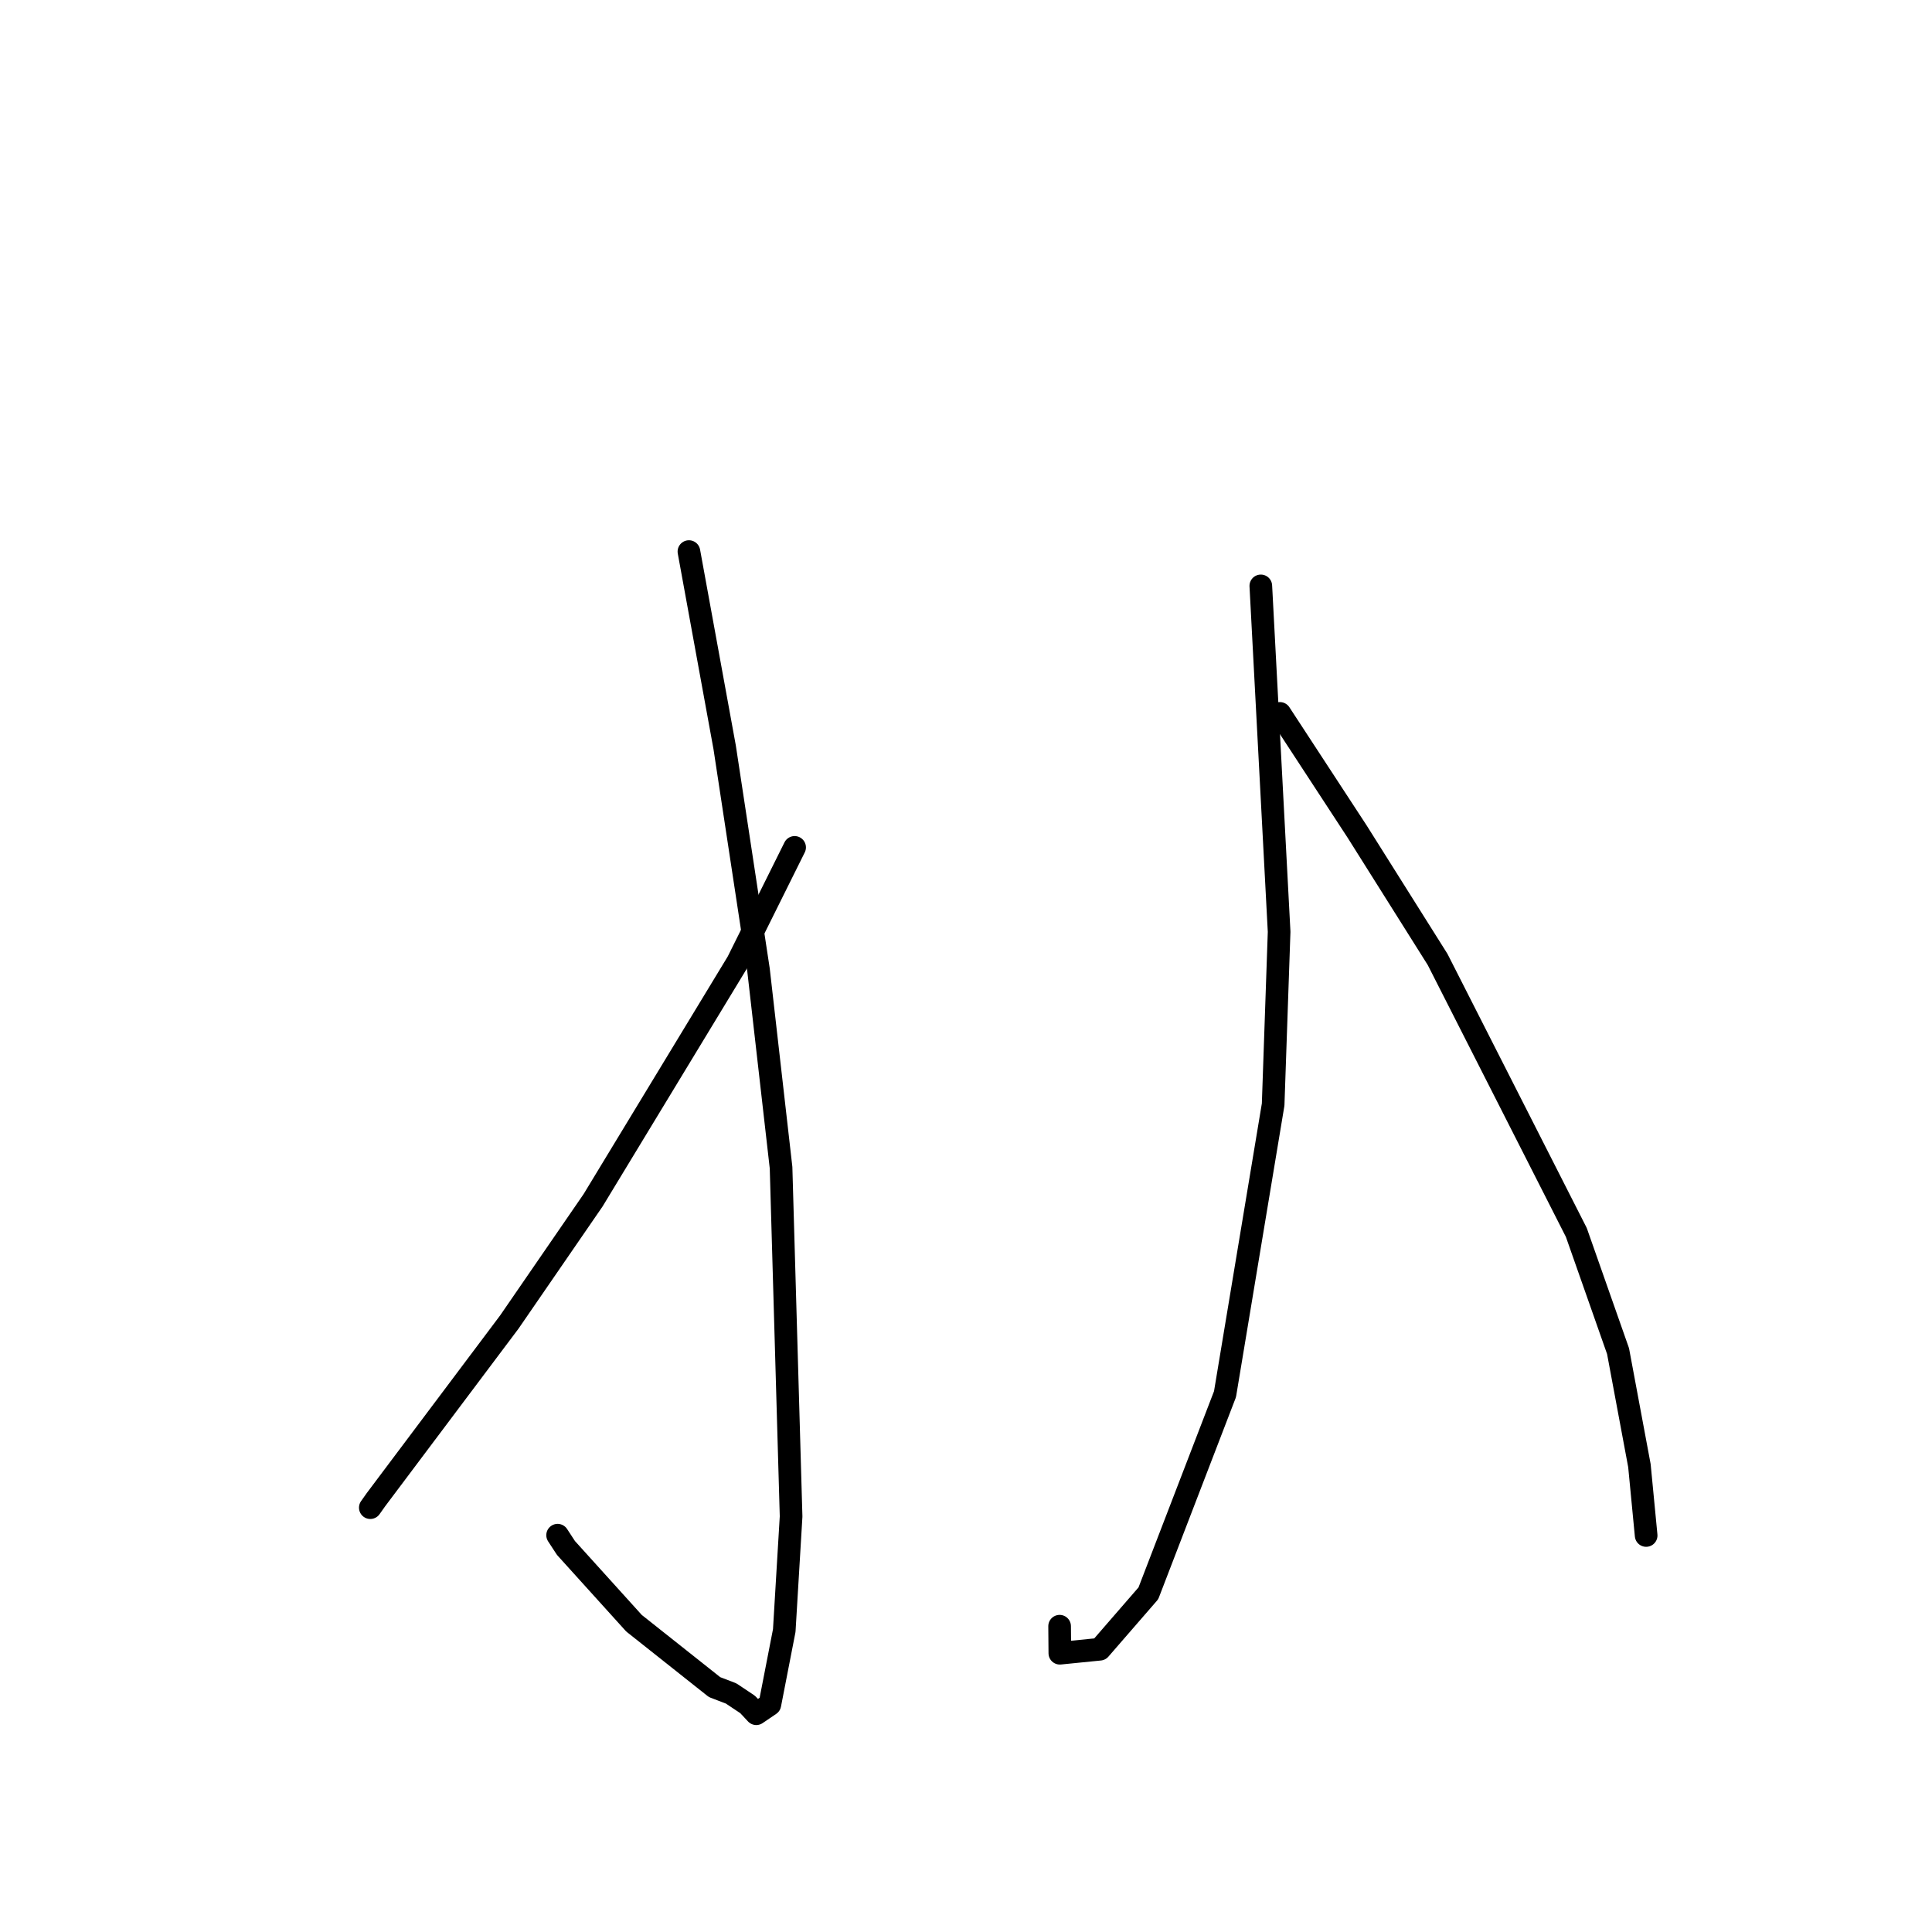 <?xml version="1.0" standalone="no"?>
    <svg width="256" height="256" xmlns="http://www.w3.org/2000/svg" version="1.1">
    <polyline stroke="black" stroke-width="3" stroke-linecap="round" fill="transparent" stroke-linejoin="round" points="91.286 73.087 96.023 99.038 100.504 128.494 103.494 154.715 104.824 200.939 103.918 216.056 102.01 225.857 100.212 227.077 99.072 225.857 96.876 224.391 94.683 223.551 84.007 215.085 74.991 205.112 73.886 203.42 " />
        <polyline stroke="black" stroke-width="3" stroke-linecap="round" fill="transparent" stroke-linejoin="round" points="105.291 112.284 97.743 127.463 78.585 159.046 67.484 175.183 49.817 198.714 49.068 199.773 " />
        <polyline stroke="black" stroke-width="3" stroke-linecap="round" fill="transparent" stroke-linejoin="round" points="167.065 77.633 169.49 123.465 168.698 146.356 162.32 184.731 152.165 211.123 145.735 218.532 140.434 219.062 140.404 215.48 " />
        <polyline stroke="black" stroke-width="3" stroke-linecap="round" fill="transparent" stroke-linejoin="round" points="169.593 94.53 179.837 110.202 190.493 127.135 208.871 163.305 214.4 179.029 217.232 194.204 218.042 202.619 218.123 203.46 " />
        </svg>